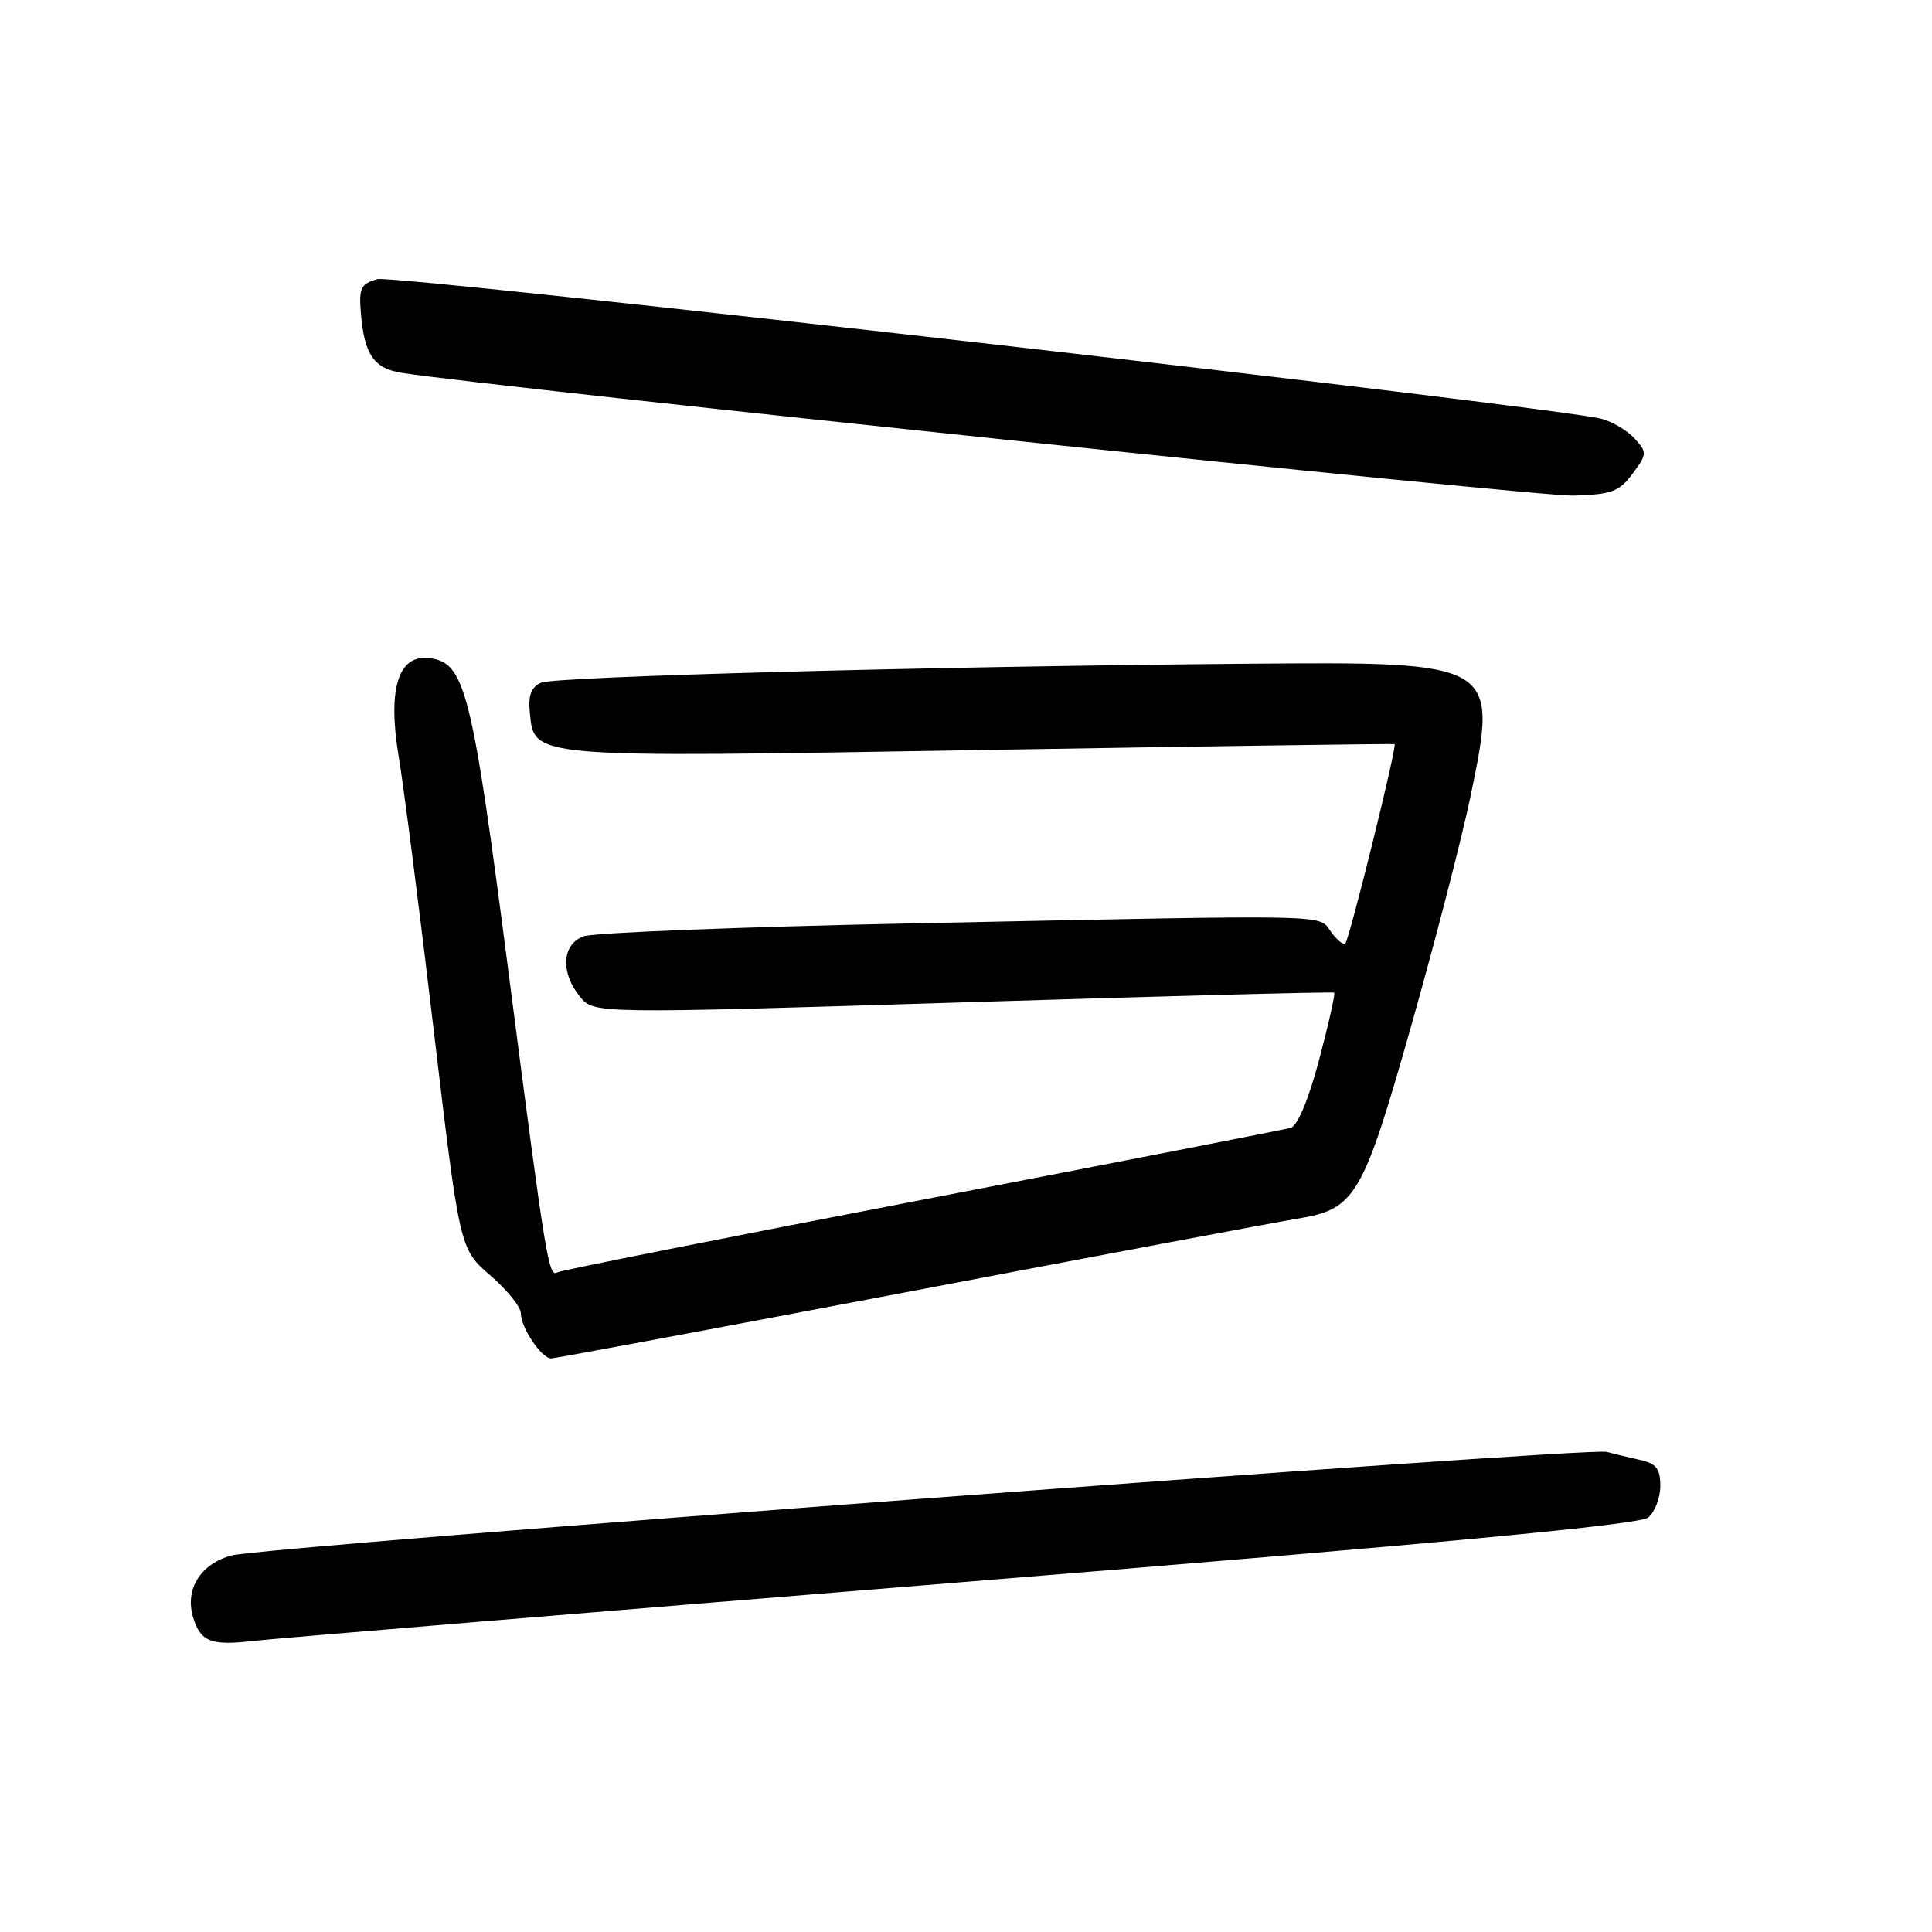 <?xml version="1.0" encoding="UTF-8" standalone="no"?>
<!DOCTYPE svg PUBLIC "-//W3C//DTD SVG 1.1//EN" "http://www.w3.org/Graphics/SVG/1.1/DTD/svg11.dtd" >
<svg xmlns="http://www.w3.org/2000/svg" xmlns:xlink="http://www.w3.org/1999/xlink" version="1.1" viewBox="0 0 256 256">
 <g >
 <path fill="currentColor"
d=" M 127.65 209.63 C 191.11 204.49 217.27 202.02 218.40 201.08 C 219.28 200.35 220.00 198.47 220.00 196.90 C 220.00 194.59 219.47 193.92 217.25 193.43 C 215.74 193.09 213.77 192.62 212.88 192.38 C 210.45 191.73 35.10 204.93 30.71 206.10 C 26.55 207.20 24.44 210.62 25.61 214.38 C 26.59 217.54 27.99 218.08 33.50 217.44 C 36.25 217.12 78.62 213.61 127.65 209.63 Z  M 120.71 171.10 C 146.45 166.20 169.44 161.88 171.81 161.50 C 179.61 160.24 180.53 158.70 186.98 135.98 C 190.17 124.72 193.72 110.99 194.86 105.48 C 198.53 87.71 198.45 87.67 165.05 87.95 C 123.03 88.31 73.58 89.64 71.70 90.46 C 70.40 91.03 69.98 92.13 70.20 94.35 C 70.80 100.49 69.78 100.40 130.06 99.38 C 160.00 98.88 184.63 98.53 184.79 98.60 C 185.16 98.78 178.84 124.33 178.27 125.00 C 178.03 125.27 177.18 124.60 176.38 123.50 C 174.64 121.12 177.84 121.19 121.06 122.35 C 98.27 122.81 78.58 123.59 77.31 124.07 C 74.45 125.16 74.24 128.84 76.84 132.06 C 78.69 134.33 78.69 134.33 127.59 132.82 C 154.49 131.98 176.63 131.40 176.79 131.53 C 176.95 131.65 176.06 135.64 174.80 140.39 C 173.38 145.75 171.94 149.18 171.01 149.45 C 170.18 149.68 148.14 153.98 122.04 159.01 C 95.94 164.03 74.26 168.34 73.86 168.59 C 72.70 169.30 72.35 167.20 67.47 129.50 C 62.51 91.18 61.65 87.77 56.84 87.20 C 52.74 86.71 51.33 91.35 52.85 100.38 C 53.50 104.29 55.59 120.55 57.47 136.50 C 60.91 165.50 60.91 165.50 64.97 169.00 C 67.20 170.93 69.02 173.19 69.02 174.03 C 69.00 175.88 71.76 180.00 73.02 180.00 C 73.52 180.00 94.98 175.99 120.71 171.10 Z  M 216.32 62.77 C 218.26 60.17 218.27 59.96 216.60 58.11 C 215.64 57.05 213.65 55.87 212.18 55.49 C 205.88 53.87 52.32 36.36 50.02 36.99 C 47.80 37.60 47.54 38.15 47.82 41.53 C 48.27 46.98 49.55 48.84 53.26 49.41 C 65.86 51.36 203.70 65.81 208.40 65.67 C 213.56 65.52 214.55 65.16 216.32 62.77 Z "/>
</g>
</svg>